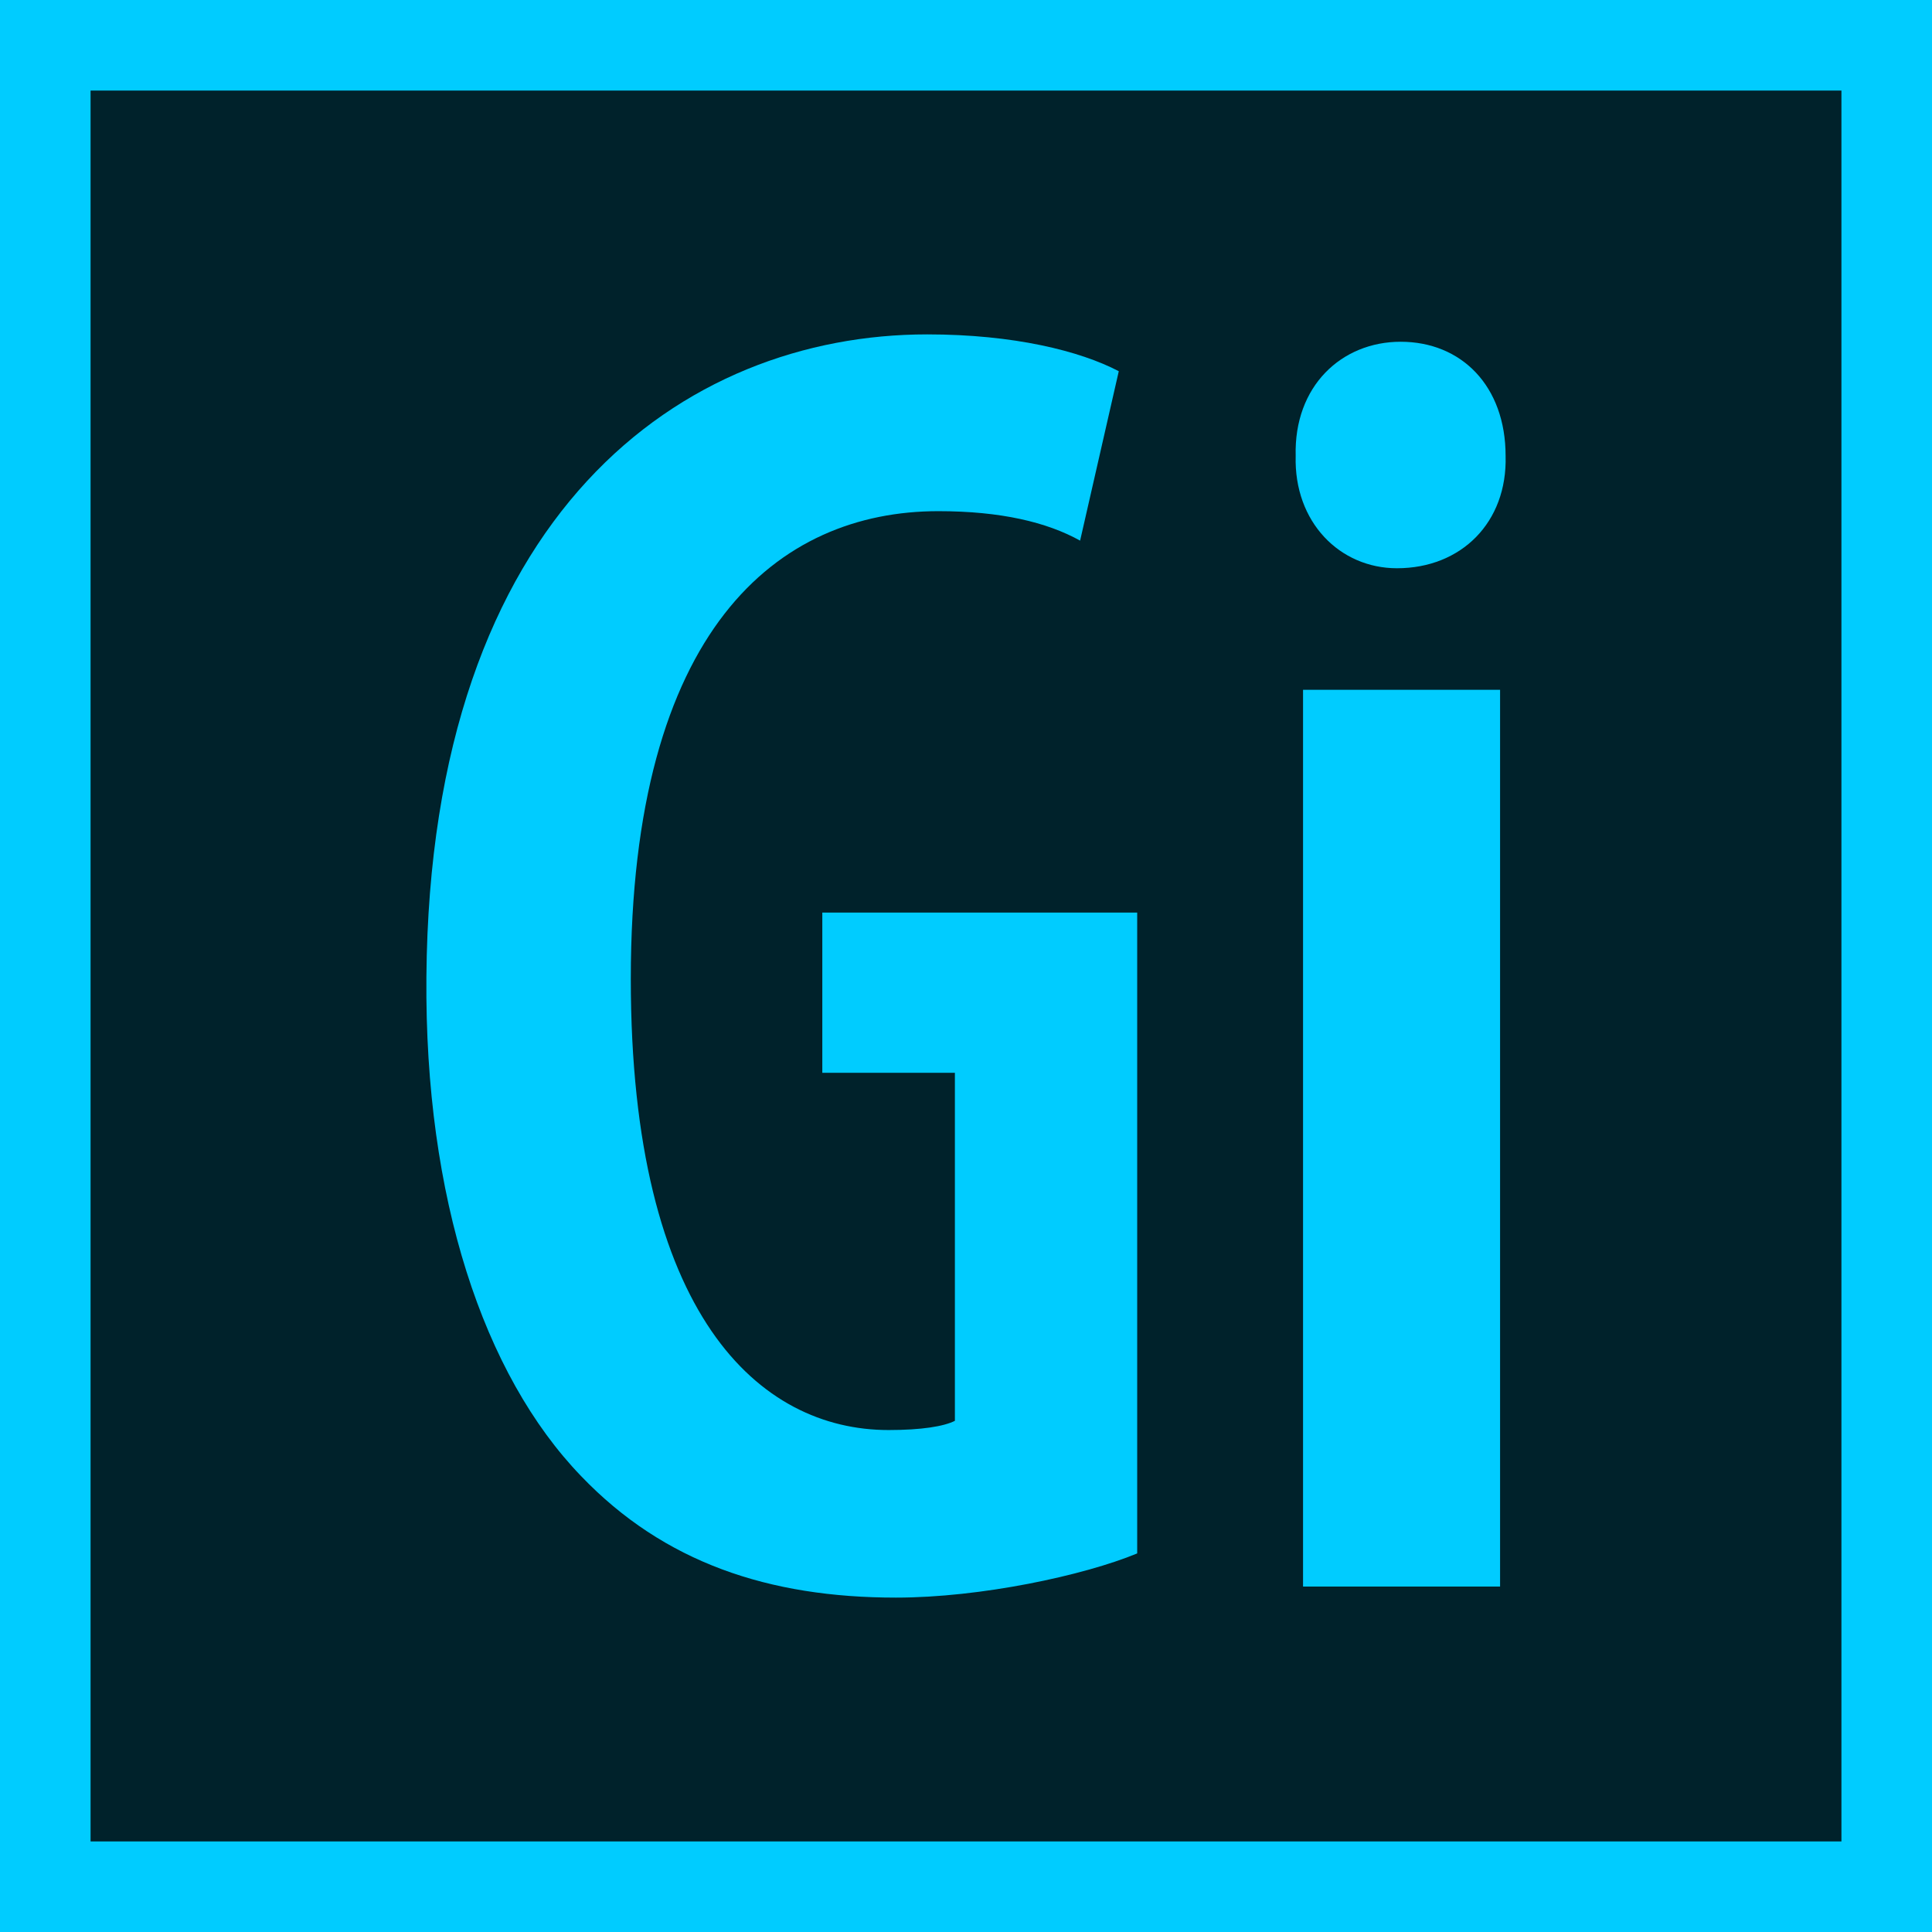 <?xml version="1.0" encoding="UTF-8" standalone="no"?>
<!-- Created with Inkscape (http://www.inkscape.org/) -->

<svg
   xmlns:dc="http://purl.org/dc/elements/1.1/"
   xmlns:cc="http://creativecommons.org/ns#"
   xmlns:rdf="http://www.w3.org/1999/02/22-rdf-syntax-ns#"
   xmlns:svg="http://www.w3.org/2000/svg"
   xmlns="http://www.w3.org/2000/svg"
   xmlns:sodipodi="http://sodipodi.sourceforge.net/DTD/sodipodi-0.dtd"
   xmlns:inkscape="http://www.inkscape.org/namespaces/inkscape"
   width="64px"
   height="64px"
   id="svg3765"
   version="1.1"
   inkscape:version="0.48.4 r9939"
   sodipodi:docname="gimp.svg">
  <defs
     id="defs3767" />
  <sodipodi:namedview
     id="base"
     pagecolor="#ffffff"
     bordercolor="#666666"
     borderopacity="1.0"
     inkscape:pageopacity="0.0"
     inkscape:pageshadow="2"
     inkscape:zoom="5.5"
     inkscape:cx="36.744319"
     inkscape:cy="31.581868"
     inkscape:current-layer="layer1"
     showgrid="true"
     inkscape:document-units="px"
     inkscape:grid-bbox="true"
     inkscape:window-width="1215"
     inkscape:window-height="1000"
     inkscape:window-x="65"
     inkscape:window-y="24"
     inkscape:window-maximized="1" />
  <g
     id="layer1"
     inkscape:label="Layer 1"
     inkscape:groupmode="layer">
    <rect
       style="fill:#00222b;fill-opacity:1;stroke:#00ccff;stroke-width:3;stroke-miterlimit:4;stroke-opacity:1;stroke-dasharray:none"
       id="rect3773"
       width="61"
       height="61"
       x="1.5"
       y="1.5" />
    <g
       style="font-size:144px;font-style:normal;font-weight:bold;line-height:125%;letter-spacing:0px;word-spacing:0px;fill:#00ccff;fill-opacity:1;stroke:none;font-family:Sans;-inkscape-font-specification:Myriad Pro Bold Italic"
       id="text4283">
      <path
         d="m 37.671,30.231 -10.431,0 0,5.307 4.392,0 0,11.529 c -0.366,0.183 -1.098,0.305 -2.196,0.305 -4.27,0 -8.54,-3.782 -8.54,-14.945 0,-11.59 4.88,-15.494 10.187,-15.494 2.074,0 3.599,0.366 4.697,0.976 l 1.281,-5.612 c -1.281,-0.671 -3.477,-1.22 -6.344,-1.22 -8.052,0 -16.47,5.856 -16.592,21.289 -0.061,7.32 1.891,13.176 5.124,16.531 2.745,2.867 6.222,4.026 10.431,4.026 2.806,0 6.222,-0.732 7.991,-1.464 l 0,-21.228"
         style="font-size:61px;font-variant:normal;font-stretch:normal;fill:#00ccff;font-family:Myriad Pro;-inkscape-font-specification:Myriad Pro Bold Italic"
         id="path3064" />
      <path
         d="m 49.692,52.557 0,-29.707 -6.527,0 0,29.707 6.527,0 m -3.294,-41.236 c -1.952,0 -3.538,1.464 -3.477,3.782 -0.061,2.196 1.464,3.721 3.355,3.721 2.135,0 3.66,-1.525 3.599,-3.721 0,-2.318 -1.464,-3.782 -3.477,-3.782"
         style="font-size:61px;font-variant:normal;font-stretch:normal;fill:#00ccff;font-family:Myriad Pro;-inkscape-font-specification:Myriad Pro Bold Italic"
         id="path3066" />
    </g>
  </g>
</svg>
